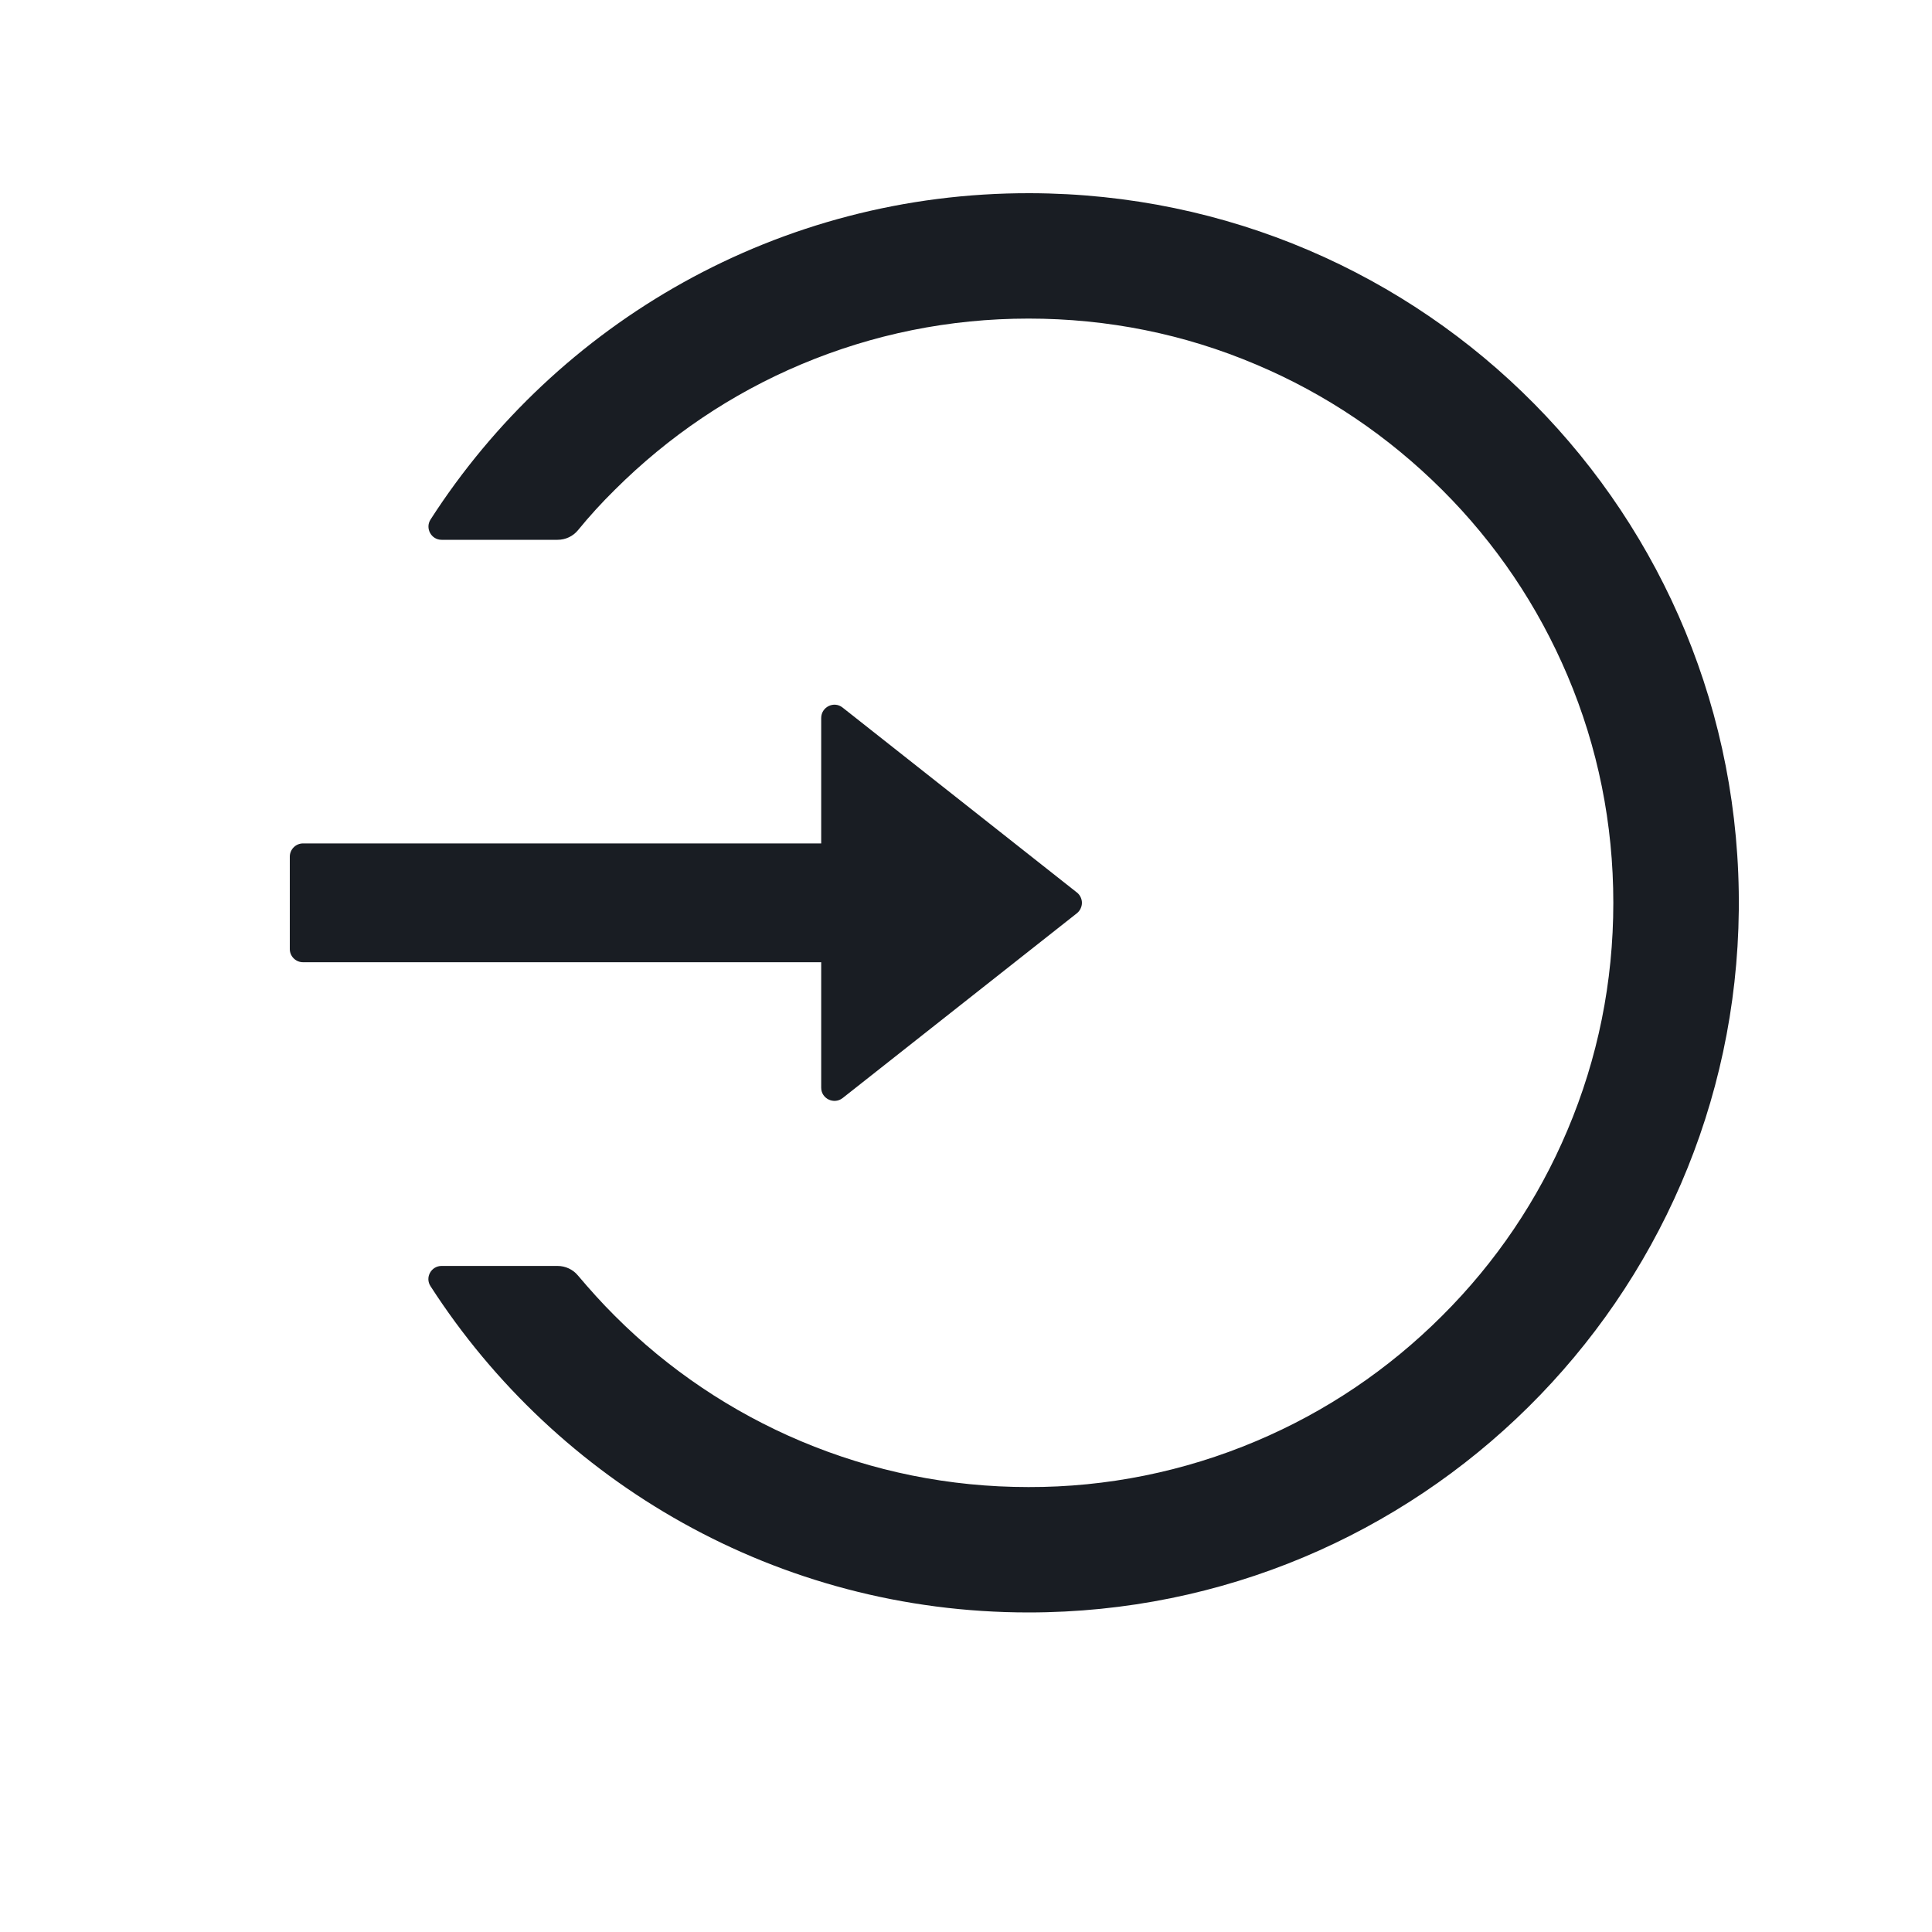 <svg width="20" height="20" viewBox="0 0 20 20" fill="none" xmlns="http://www.w3.org/2000/svg">
<g id="Icons">
<path id="Vector" d="M10.665 2C8.06 1.993 5.767 3.341 4.457 5.378C4.399 5.468 4.464 5.588 4.571 5.588H5.772C5.854 5.588 5.931 5.552 5.983 5.489C6.102 5.343 6.23 5.203 6.365 5.07C6.922 4.515 7.57 4.077 8.291 3.773C9.036 3.459 9.828 3.298 10.647 3.298C11.465 3.298 12.258 3.457 13.002 3.773C13.723 4.077 14.371 4.515 14.928 5.07C15.485 5.625 15.921 6.273 16.226 6.992C16.542 7.737 16.701 8.528 16.701 9.346C16.701 10.165 16.541 10.956 16.226 11.7C15.922 12.42 15.485 13.067 14.928 13.622C14.371 14.178 13.723 14.615 13.002 14.919C12.257 15.234 11.456 15.396 10.647 15.394C9.828 15.394 9.036 15.233 8.291 14.919C7.571 14.615 6.917 14.175 6.365 13.622C6.23 13.488 6.104 13.347 5.983 13.204C5.931 13.141 5.853 13.105 5.772 13.105H4.571C4.464 13.105 4.397 13.224 4.457 13.315C5.766 15.346 8.048 16.692 10.647 16.692C14.682 16.692 17.959 13.445 18 9.421C18.041 5.333 14.759 2.01 10.665 2ZM8.501 11.26V9.961H3.137C3.062 9.961 3 9.9 3 9.825V8.868C3 8.793 3.062 8.731 3.137 8.731H8.501V7.433C8.501 7.318 8.634 7.253 8.723 7.325L11.148 9.239C11.164 9.251 11.177 9.268 11.186 9.286C11.195 9.305 11.2 9.325 11.2 9.346C11.2 9.367 11.195 9.387 11.186 9.406C11.177 9.425 11.164 9.441 11.148 9.454L8.723 11.367C8.634 11.437 8.501 11.374 8.501 11.26Z" fill="#191D23"/>
</g>
</svg>
